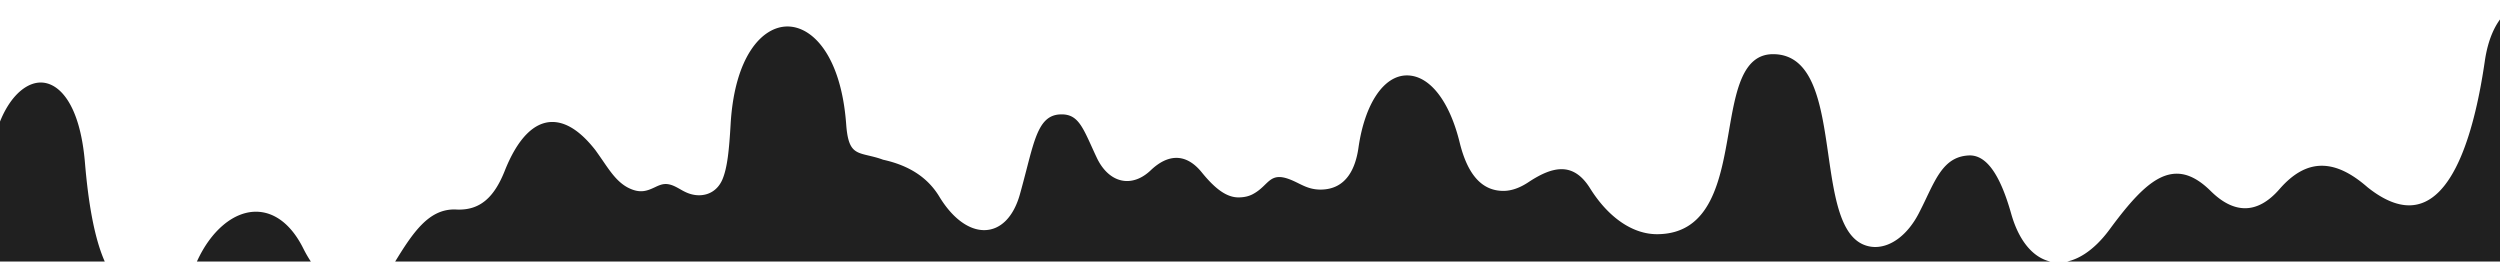 <svg width="478" height="50" fill="none" xmlns="http://www.w3.org/2000/svg" viewBox="0 0 478 50"><path d="M240.504 94.144h-371.237l.971-53.525c1.604-2.514 4.628-3.182 7.661-3.522 5.485-.59 10.037-4.57 11.617-10.137 1.105-3.943 3.786-6.601 6.68-6.601 3.288 0 5.822 3.274 6.797 8.749 1.725 9.638 5.196 15.389 9.307 15.389 4.06 0 7.735-5.514 9.344-14.066 2.216-11.722 6.283-19.29 10.369-19.29 1.82 0 4.411 1.545 6.32 8.918.367 1.388.697 2.75 1 4.047 1.68 6.98 2.9 12.023 6.88 12.023l.236-.014c.616-.025 1.194-.117 1.745-.209.59-.092 1.157-.184 1.68-.184.237 0 .472.014.681.053 1.019.196 1.808.68 2.371 1.44.983 1.35 2.15 2.057 3.342 2.057 1.27 0 2.555-.786 3.616-2.213 2.752-3.745 5.552-5.71 8.093-5.71 2.697 0 5.066 2.213 6.837 6.431 3.203 7.596 8.172 12.31 12.99 12.31 5.619 0 9.524-6.573 10.187-17.142.674-11.159 5.55-17.17 9.807-17.17 3.458 0 7.497 4.021 8.445 15.337 1.292 15.414 4.342 23.456 9.324 24.582 1.383.3 2.585.445 3.686.445 3.862 0 6.464-1.911 8.429-6.208 2.66-5.828 6.968-9.454 11.25-9.454 3.576 0 6.779 2.474 9.029 6.966 2.565 5.16 6.152 8.12 9.832 8.12 2.868 0 5.468-1.794 7.533-5.174 3.672-6.064 6.645-10.346 11.542-10.346.131 0 .262.013.407.013.17.014.34.014.51.014 4.007 0 6.68-2.28 8.712-7.387 2.428-6.13 5.578-9.364 9.101-9.364 2.672 0 5.429 1.794 8.22 5.355.485.669.945 1.336 1.391 1.979 1.519 2.226 2.82 4.138 4.842 5.213.895.459 1.703.694 2.502.694 1.022 0 1.841-.38 2.633-.747.687-.327 1.347-.63 2.055-.63h.183c.995.065 1.785.524 2.628.995.337.196.687.393 1.063.564.805.379 1.679.59 2.531.59 2.031 0 3.66-1.1 4.482-3.026.93-2.201 1.279-5.54 1.566-10.555.745-12.913 5.997-18.69 10.868-18.69 4.899 0 10.268 5.777 11.226 18.664.366 5.094 1.606 5.383 4.317 6.024.808.196 1.735.407 2.736.786 5.009 1.1 8.53 3.405 10.743 7.033 2.466 4.087 5.594 6.43 8.579 6.43 3.129 0 5.624-2.501 6.842-6.848.49-1.742.898-3.34 1.279-4.793 1.648-6.378 2.635-10.229 6.28-10.477.144-.014.289-.014.432-.014 2.92 0 3.891 2.11 5.793 6.3.265.576.541 1.204.857 1.859 1.335 2.908 3.466 4.584 5.849 4.584 1.558 0 3.104-.708 4.502-2.03 1.653-1.585 3.319-2.396 4.929-2.396 1.728 0 3.349.93 4.836 2.75 2.69 3.327 4.862 4.807 7.038 4.807 1.143 0 2.015-.24 2.718-.609 3.245-1.7 3.102-4.589 7.614-2.621 1.701.742 3.041 1.736 5.344 1.736 5.082 0 6.741-4.304 7.266-8.012 1.201-8.395 4.834-13.818 9.261-13.818 4.388 0 8.161 4.967 10.084 12.814 1.586 6.467 4.452 9.265 8.367 9.265 1.493 0 3.1-.55 4.743-1.636 2.586-1.717 4.605-2.514 6.372-2.514 2.148 0 3.946 1.218 5.485 3.706 3.475 5.54 8.118 8.722 12.743 8.722 10.359 0 12.172-10.452 13.768-19.672 1.303-7.582 2.546-14.746 8.439-14.746 7.794 0 9.202 9.73 10.562 19.134 1.256 8.736 2.457 16.973 8.311 17.694.209.025.432.039.666.039 3.104 0 6.226-2.397 8.314-6.404a90.711 90.711 0 0 0 1.47-2.986c2.138-4.479 3.825-8.015 8.307-8.12 3.195 0 5.787 3.641 7.905 11.146 1.674 5.918 4.978 9.324 9.077 9.324 3.274 0 6.734-2.24 9.727-6.3 4.861-6.601 8.721-10.675 12.859-10.675 2.109 0 4.236 1.087 6.5 3.327 2.201 2.174 4.393 3.274 6.555 3.274 2.252 0 4.462-1.218 6.562-3.628 2.635-3.026 5.293-4.492 8.11-4.492 2.711 0 5.554 1.335 8.713 4.086 2.891 2.318 5.568 3.483 7.979 3.483 8.657 0 12.647-14.983 14.474-27.569 1.226-8.42 5.471-11.42 9.034-11.42 3.576 0 6.787 2.775 7.789 6.77 3.032 11.918 8.135 17.235 16.53 17.235 1.585 0 3.33-.198 5.17-.602 2.774-.59 5.137-.878 7.232-.878 5.657 0 9.404 2.134 11.433 6.51 3.239 7.018 7.084 14.497 11.629 14.497 1.794 0 3.611-1.231 5.397-3.653 1.275-1.728 2.185-3.576 3.07-5.344 1.712-3.458 3.207-6.431 6.534-6.457.249.026.511.053.772.053 1.586 0 3.484-.655 3.54-3.812.301-14.472 6.55-19.605 11.816-19.605 10.987 0 10.693 17.694 10.586 24.36-.097 6.063 2.843 9.98 7.48 9.98 2.201 0 4.575-.956 6.676-2.698 2.234-1.859 4.517-2.828 6.612-2.828 1.926 0 3.626.838 4.803 2.383.742.969 1.257 2.173 1.535 3.55l-.987 54.43-371.242-.018Zm-342.53-46.848c-.652-3.772-2.359-5.697-5.084-5.697-1.585 0-3.442.629-5.534 1.872-7.083 4.178-10.153 11.722-9.236 15.298.221.85.779 1.859 2.192 1.859.616 0 1.339-.184 2.132-.563 2.258-1.048 3.799-1.533 5.189-1.625.117 0 .236-.013.354-.013 1.296 0 2.427.484 3.66 1.061.519.248 1.054.38 1.578.38 1.073 0 2.079-.538 2.922-1.533 1.929-2.25 2.606-6.389 1.827-11.039Zm625.077-8.839c-.357-4.177-2.01-6.13-5.206-6.13-.864 0-1.876.145-3.073.446-.817.21-1.555.46-2.266.708l-.197.064c-1.199.419-1.846.602-3.063.602-.485 0-1.074-.039-1.859-.078a22.736 22.736 0 0 0-1.584-.065c-3.995 0-6.752 1.113-7.968 3.208-1.068 1.834-.854 4.467.556 6.838 1.816 3.09 5.987 6.391 12.248 6.391.523 0 1.047-.013 1.585-.064 3.49-.315 6.369-1.69 8.31-3.982 1.837-2.175 2.754-5.07 2.517-7.938Z" fill="#202020"/></svg>
